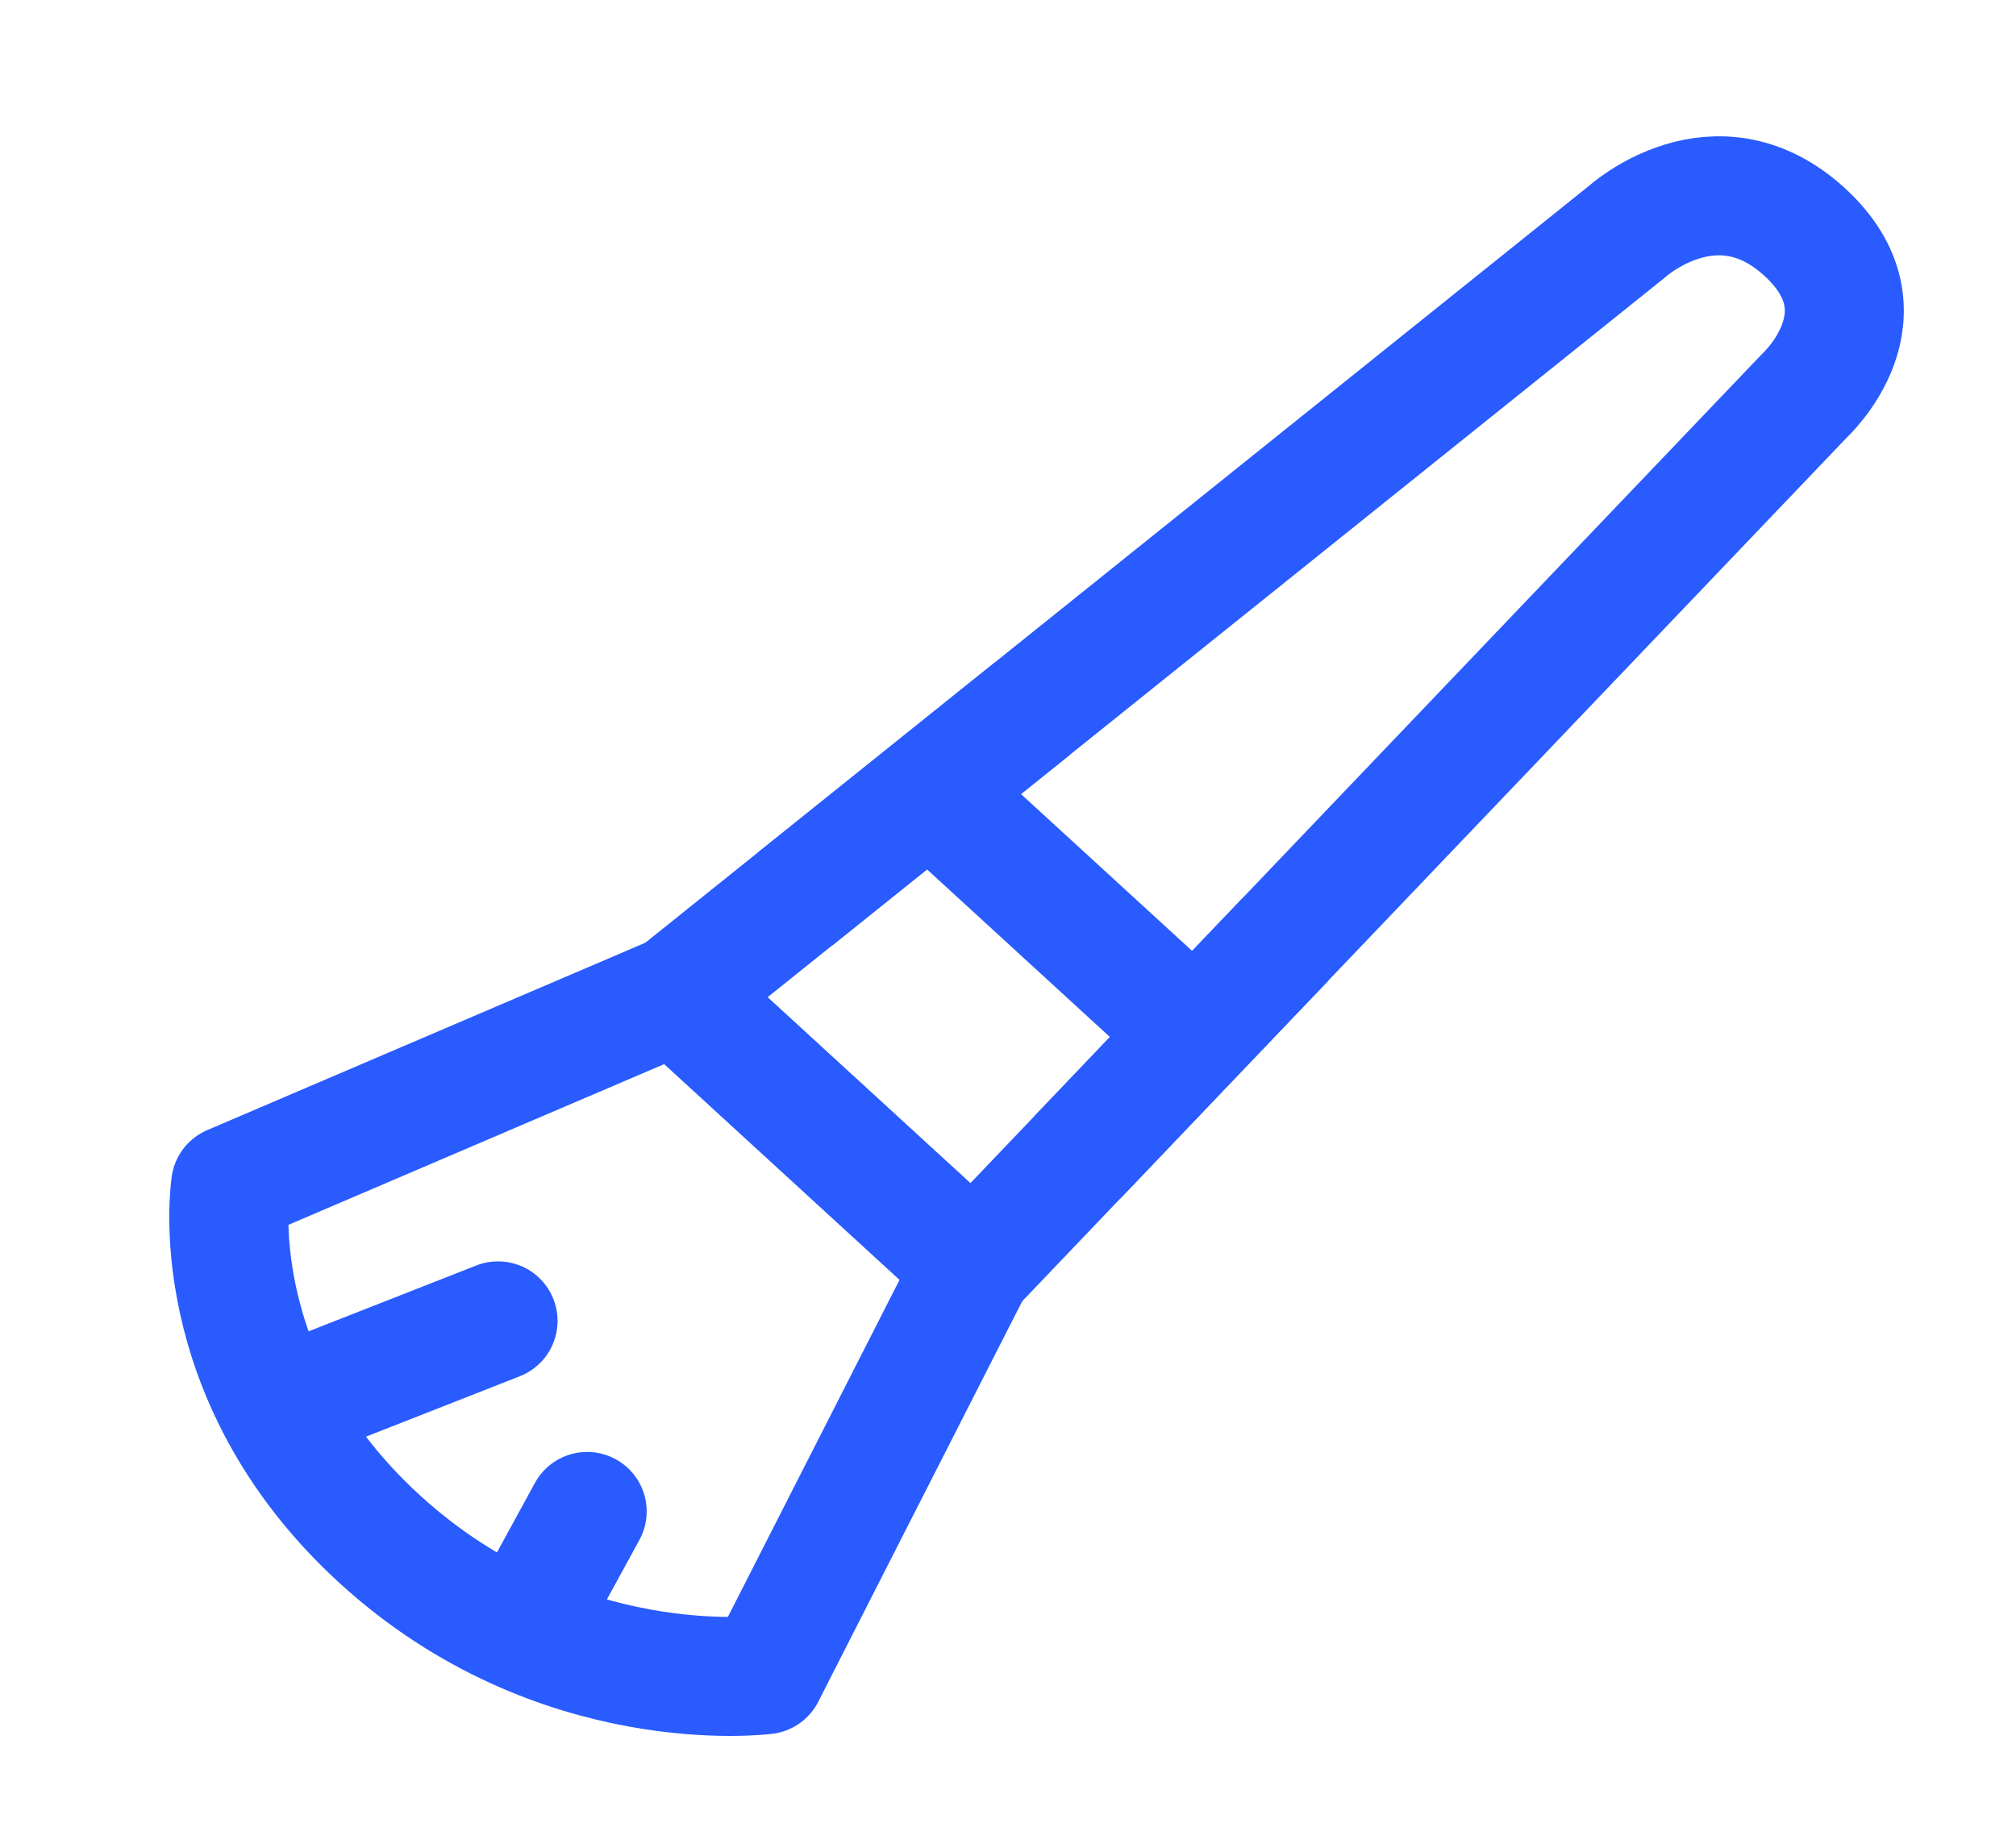 <svg width="24" height="22" viewBox="0 0 24 22" fill="none" xmlns="http://www.w3.org/2000/svg">
<g id="icon-park-outline:cosmetic-brush">
<g id="Group">
<path id="Vector" d="M8.05 11.838L19.363 2.763C19.363 2.763 20.424 1.792 21.485 2.763C22.545 3.736 21.485 4.708 21.485 4.708L11.585 15.079L8.05 11.838Z" stroke="#295BFF" stroke-width="1.417" stroke-linejoin="round"/>
<path id="Vector_2" d="M11.232 9.57L14.06 12.162" stroke="#295BFF" stroke-width="1.417" stroke-linecap="round" stroke-linejoin="round"/>
<path id="Vector_3" d="M2.746 14.107L8.05 11.838L11.585 15.079L9.11 19.94C9.11 19.94 6.635 20.264 4.514 18.32C2.392 16.375 2.746 14.107 2.746 14.107Z" stroke="#295BFF" stroke-width="1.417" stroke-linejoin="round"/>
<path id="Vector_4" d="M3.454 16.699L5.929 15.727M6.282 19.292L6.99 17.996" stroke="#295BFF" stroke-width="1.417" stroke-linecap="round" stroke-linejoin="round"/>
<path id="Vector_5" d="M9.465 10.704L10.879 9.57L12.293 8.435M15.298 11.19L14.06 12.486L12.823 13.783" stroke="#295BFF" stroke-width="1.417" stroke-linejoin="round"/>
</g>
</g>
</svg>
